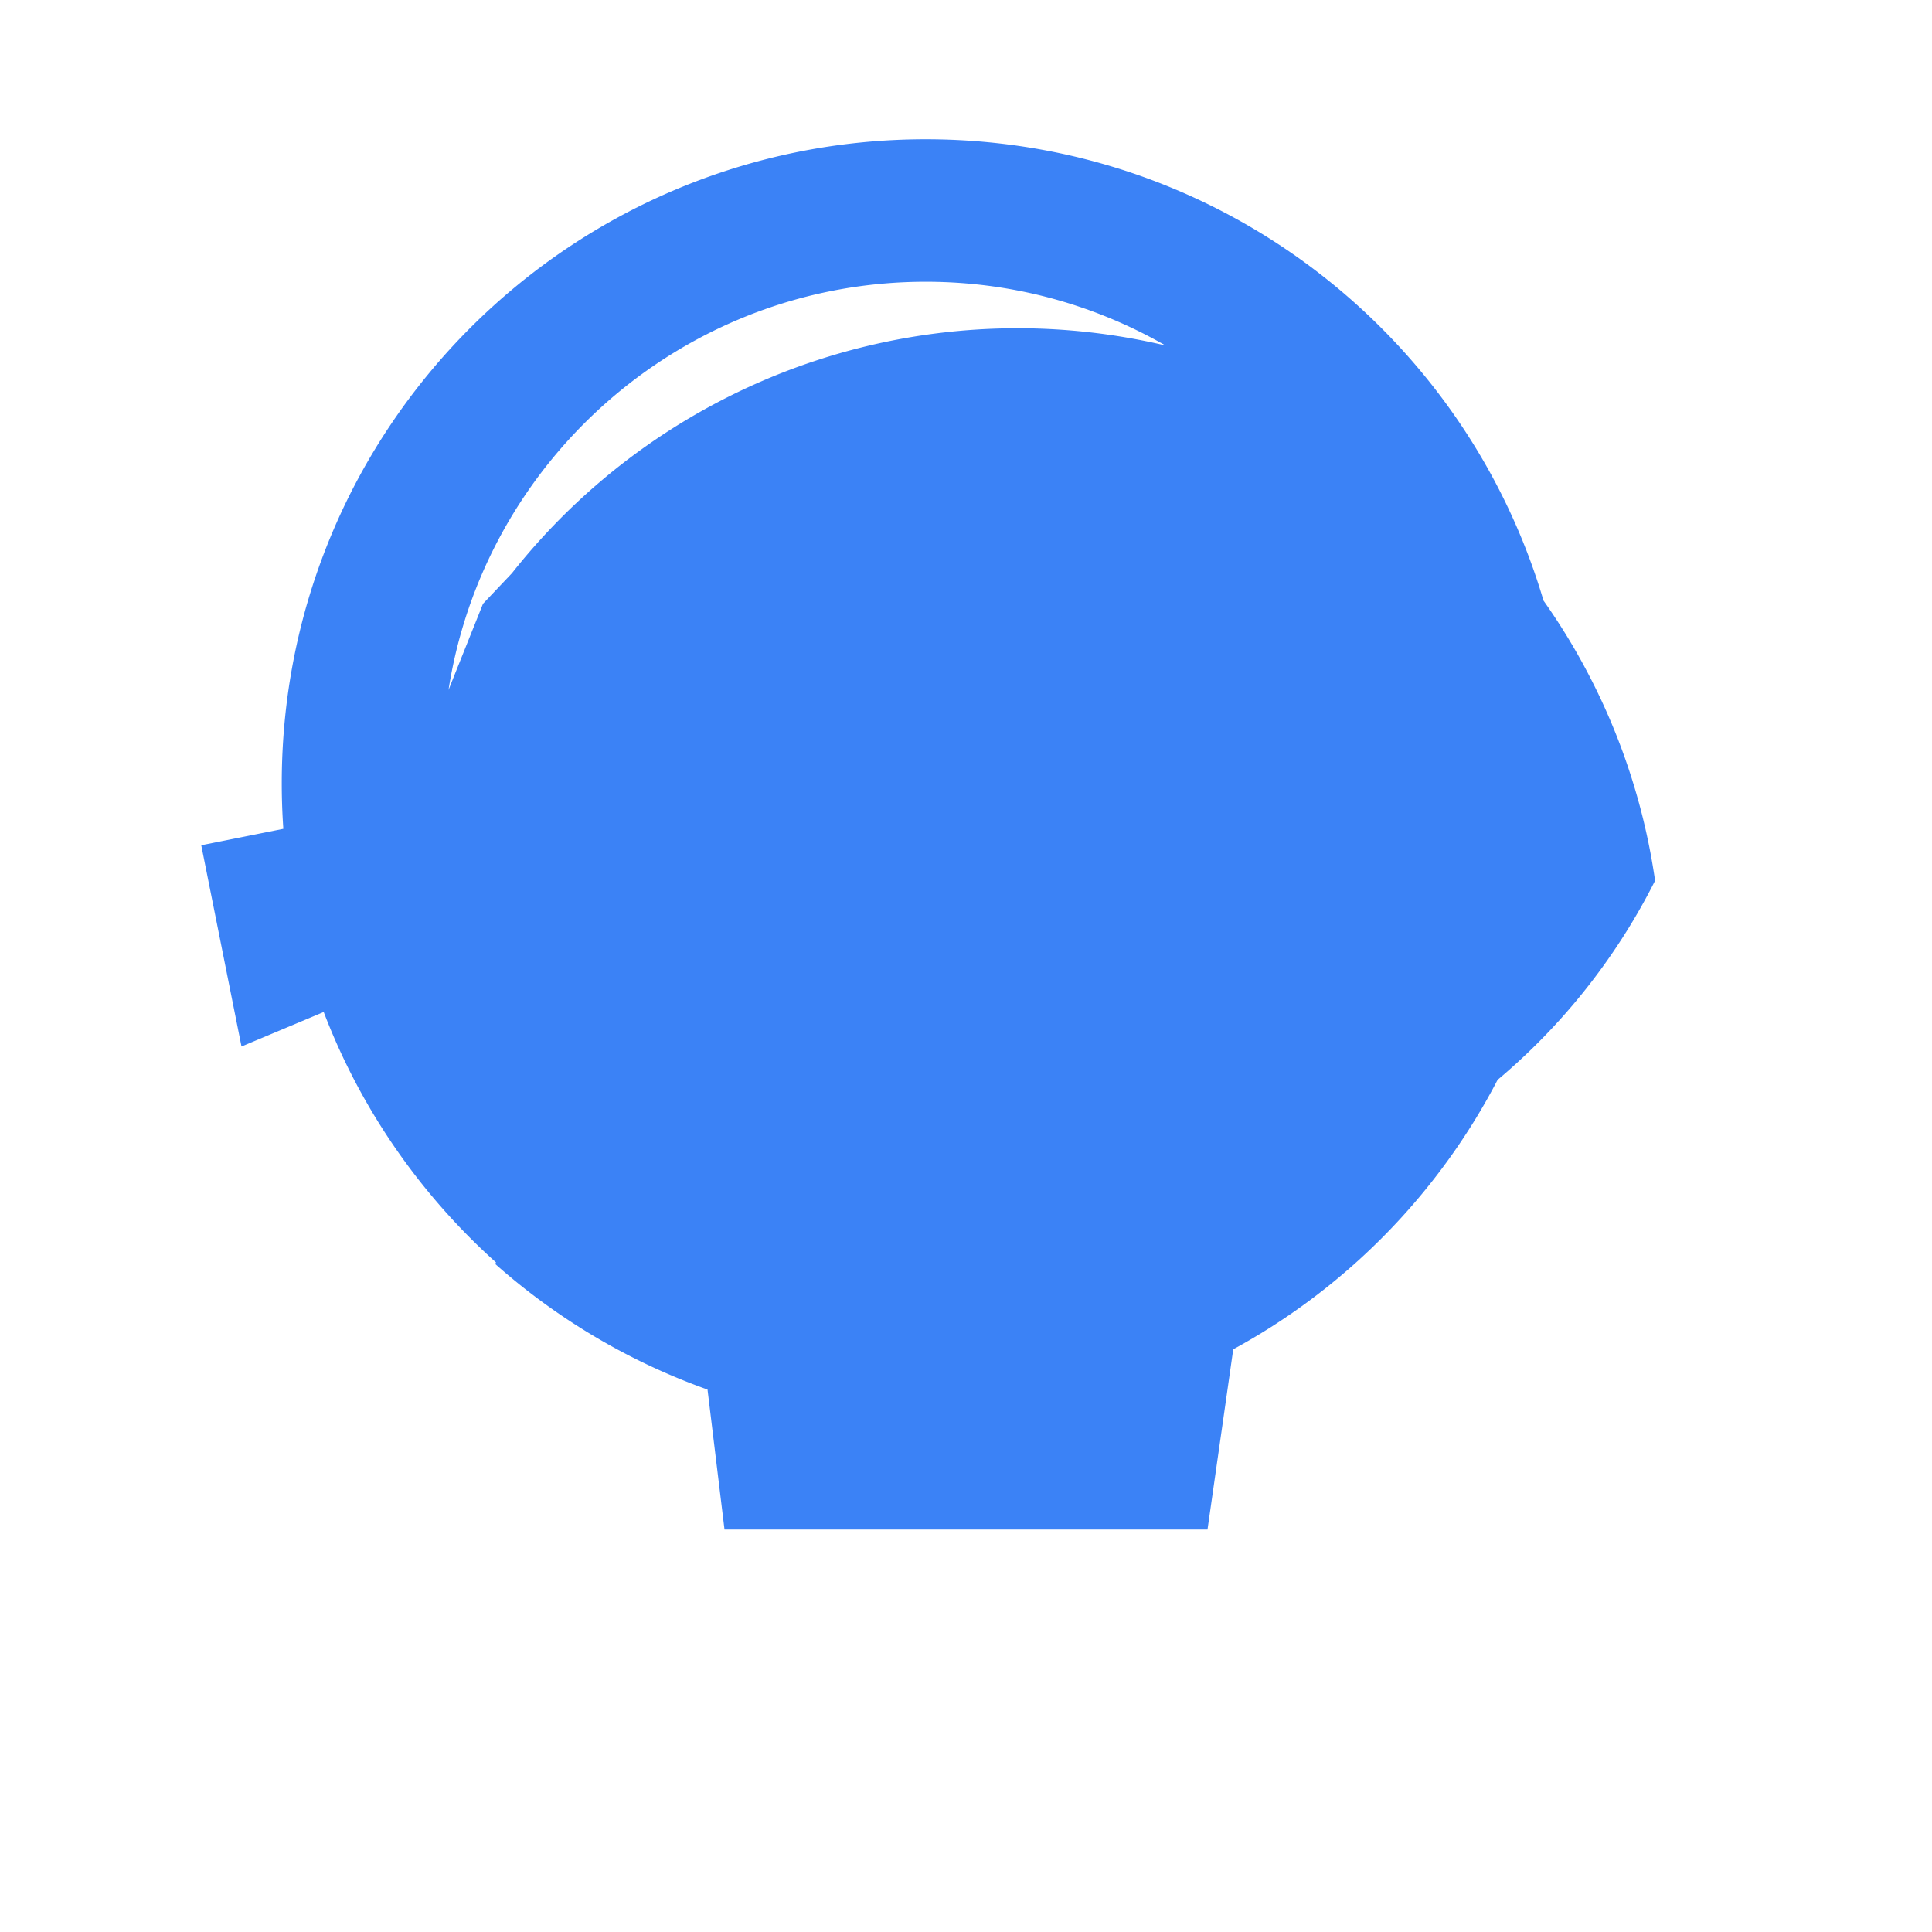 <?xml version="1.0" encoding="UTF-8"?>
<svg width="512" height="512" viewBox="0 0 24 24" xmlns="http://www.w3.org/2000/svg">
  <path fill="#3B82F6" d="M20.56 10.94a8.002 8.002 0 0 0-14.2-3.82L6 7.5L5 10l-2.5.5L3 13l2.24-.94c.8 1.22 1.92 2.2 3.26 2.82L9 19h6l.5-3.5 3-2a7.84 7.84 0 0 0 2.06-2.56ZM7.68 14.22A5.99 5.99 0 0 1 5.5 9.5c0-3.31 2.69-6 6-6s6 2.69 6 6-2.69 6-6 6c-1.57 0-2.95-.58-4-1.5l-1.35 1.7a8.05 8.05 0 0 0 5.35 2.03c4.42 0 8-3.58 8-8s-3.58-8-8-8-8 3.58-8 8c0 2.52 1.17 4.77 3 6.24l.68-.75Z"/>
  <circle cx="11.5" cy="9.5" r="2.5" fill="#3B82F6"/>
</svg>
